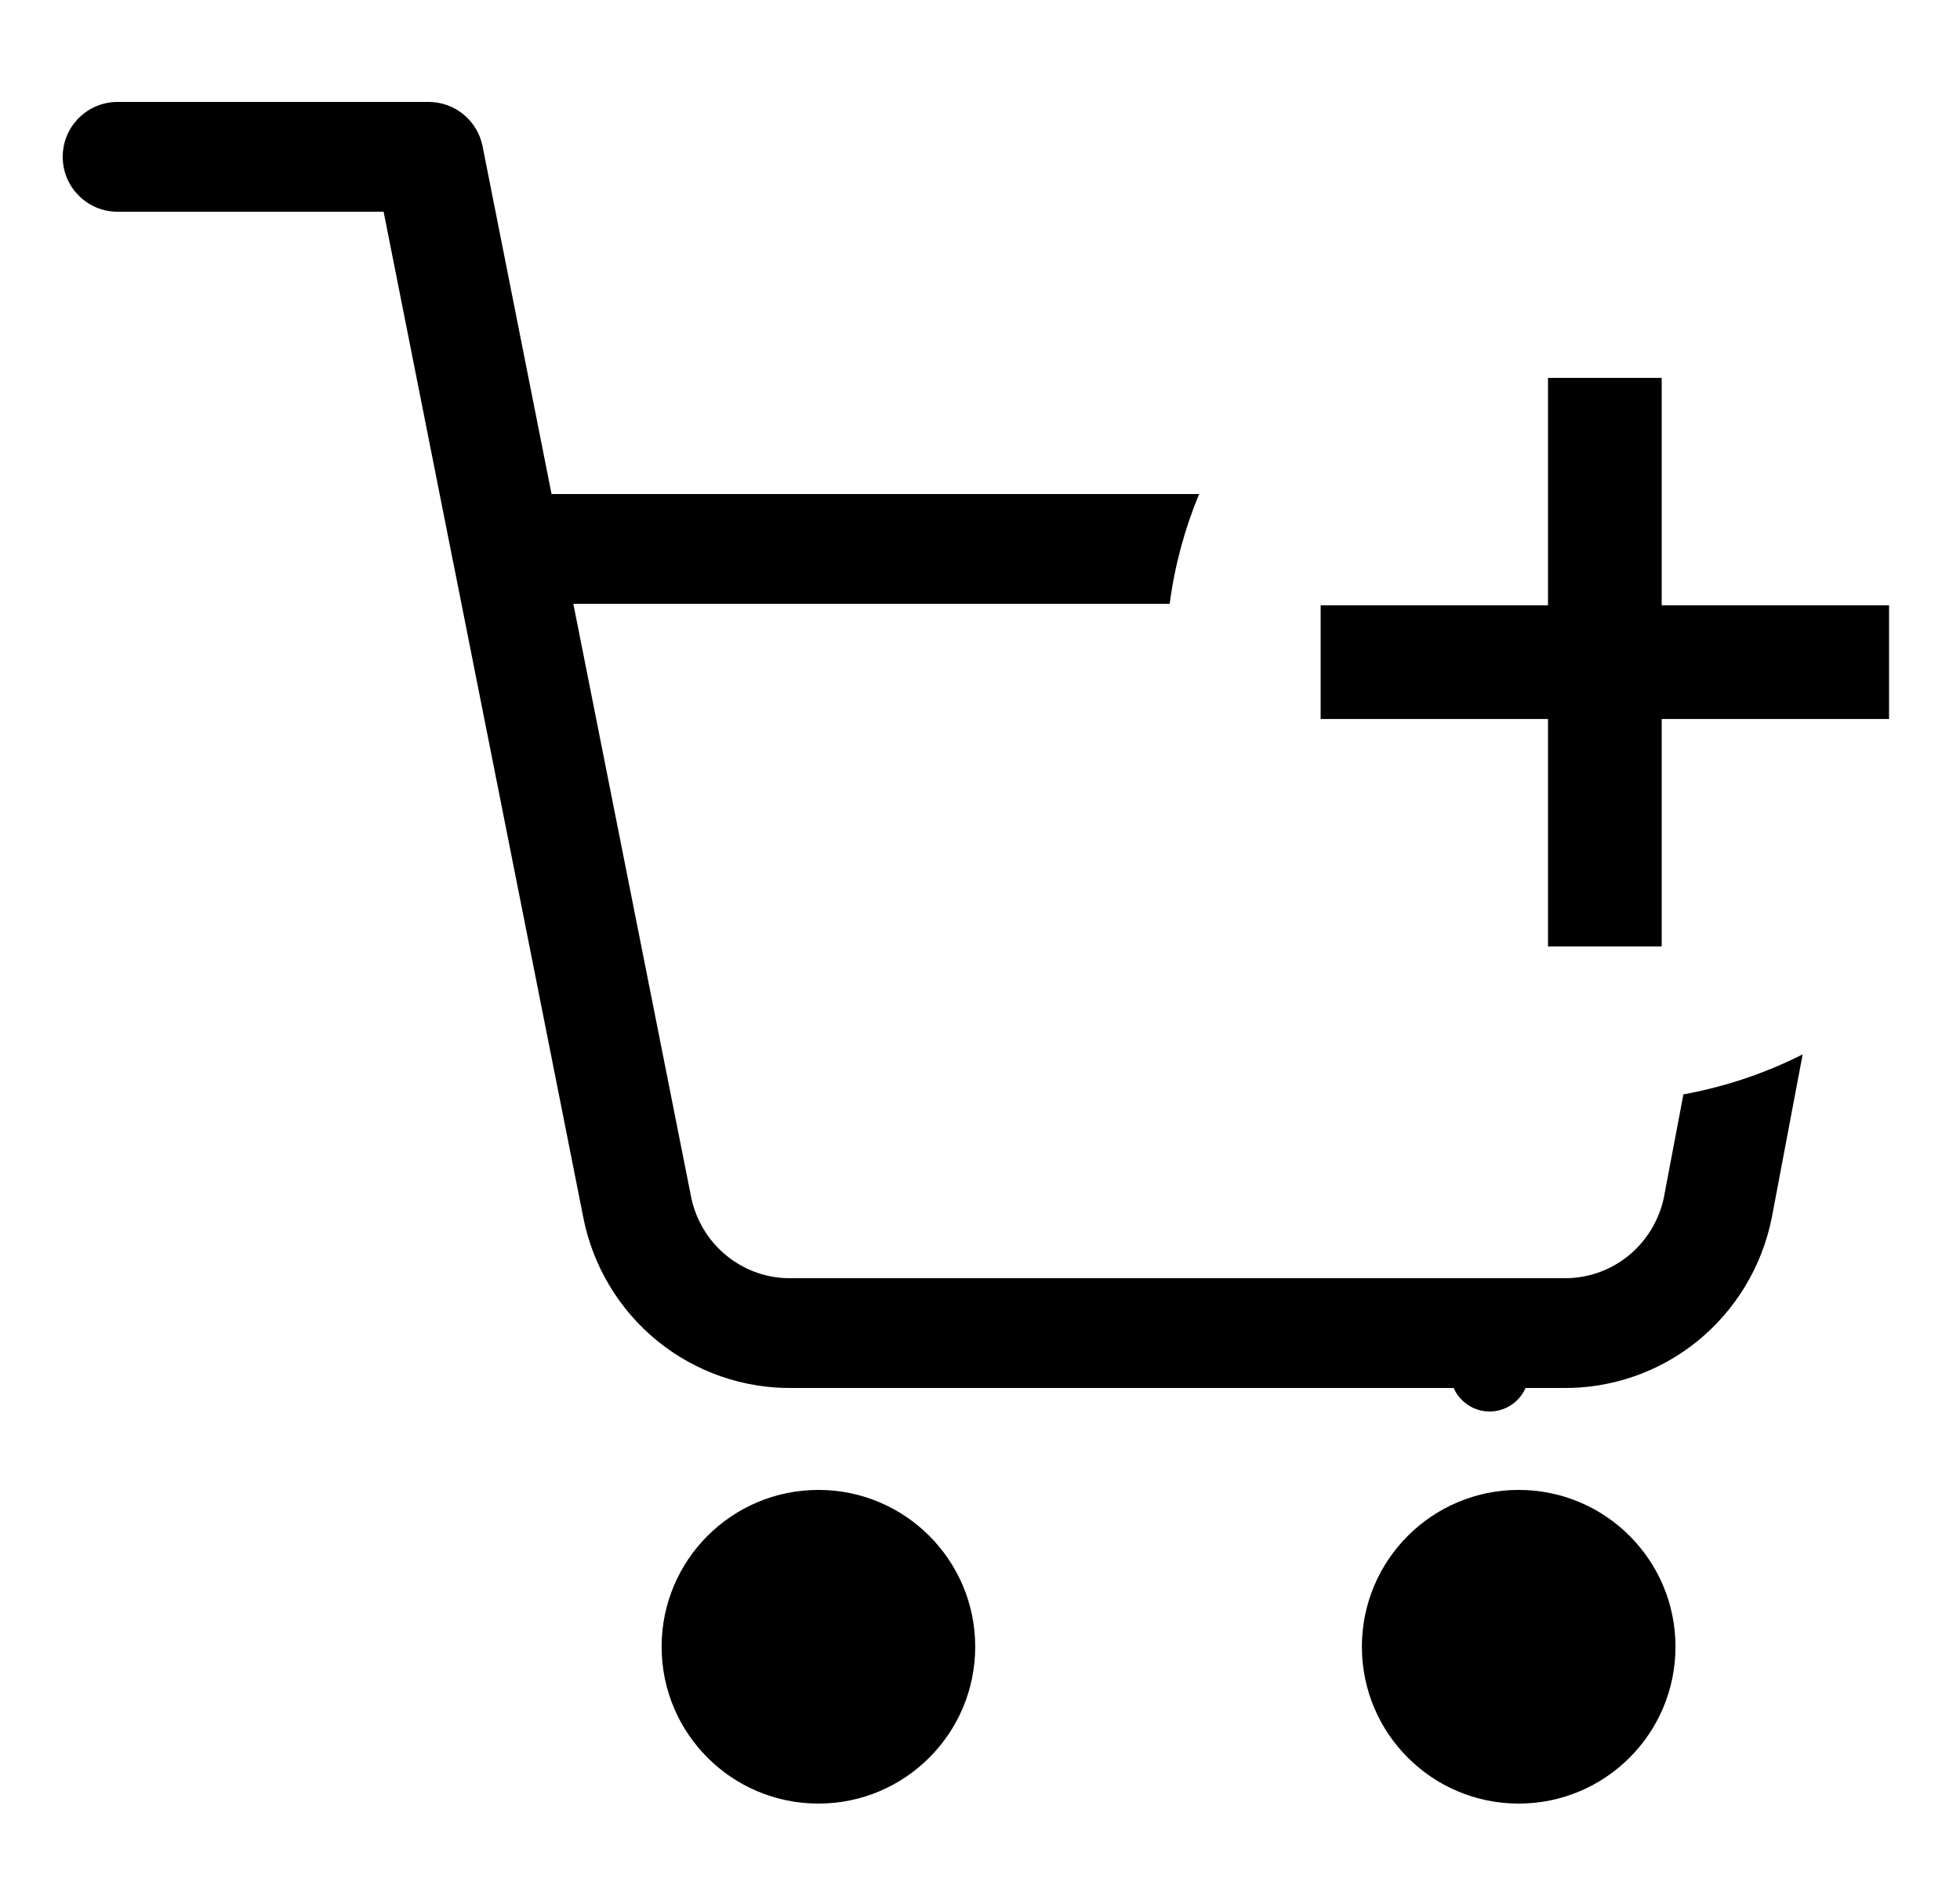 <svg width="25" height="24" viewBox="0 0 25 24" fill="none" xmlns="http://www.w3.org/2000/svg">
<g clip-path="url(#clip0_2001_31)">
<path fill-rule="evenodd" clip-rule="evenodd" d="M1.5 1.3C1.113 1.3 0.8 1.613 0.8 2C0.8 2.387 1.113 2.7 1.5 2.7H4.893L5.767 7.103C5.771 7.126 5.775 7.149 5.781 7.171L7.44 15.525L7.44 15.526C7.562 16.146 7.897 16.704 8.387 17.102C8.876 17.498 9.488 17.71 10.117 17.7L18.541 17.7C18.619 17.876 18.795 18 19 18C19.205 18 19.381 17.876 19.459 17.7L19.923 17.7C20.551 17.71 21.163 17.498 21.652 17.102C22.142 16.703 22.477 16.145 22.6 15.525L22.601 15.52L22.993 13.446C22.52 13.685 22.009 13.858 21.472 13.956L21.226 15.254L21.226 15.257C21.166 15.556 21.004 15.824 20.77 16.014C20.535 16.205 20.242 16.305 19.942 16.3L19.942 16.3H19.929L10.11 16.3V16.299L10.097 16.3C9.797 16.306 9.504 16.205 9.269 16.014C9.034 15.824 8.872 15.555 8.813 15.254L8.813 15.253L7.313 7.7L14.919 7.7C14.984 7.21 15.112 6.741 15.295 6.3L7.035 6.3L6.155 1.864C6.089 1.536 5.802 1.3 5.468 1.3H1.5ZM12.439 21C12.439 22.105 11.543 23 10.439 23C9.334 23 8.439 22.105 8.439 21C8.439 19.895 9.334 19 10.439 19C11.543 19 12.439 19.895 12.439 21ZM21.371 21C21.371 22.105 20.476 23 19.371 23C18.267 23 17.371 22.105 17.371 21C17.371 19.895 18.267 19 19.371 19C20.476 19 21.371 19.895 21.371 21Z" fill="black"/>
<path d="M21.195 4.819H19.745V7.719H16.845V9.169H19.745V12.069H21.195V9.169H24.095V7.719H21.195V4.819Z" fill="black"/>
</g>
<defs>
<clipPath id="clip0_2001_31">
<rect width="24" height="24" fill="white" transform="translate(0.5)"/>
</clipPath>
</defs>
</svg>
